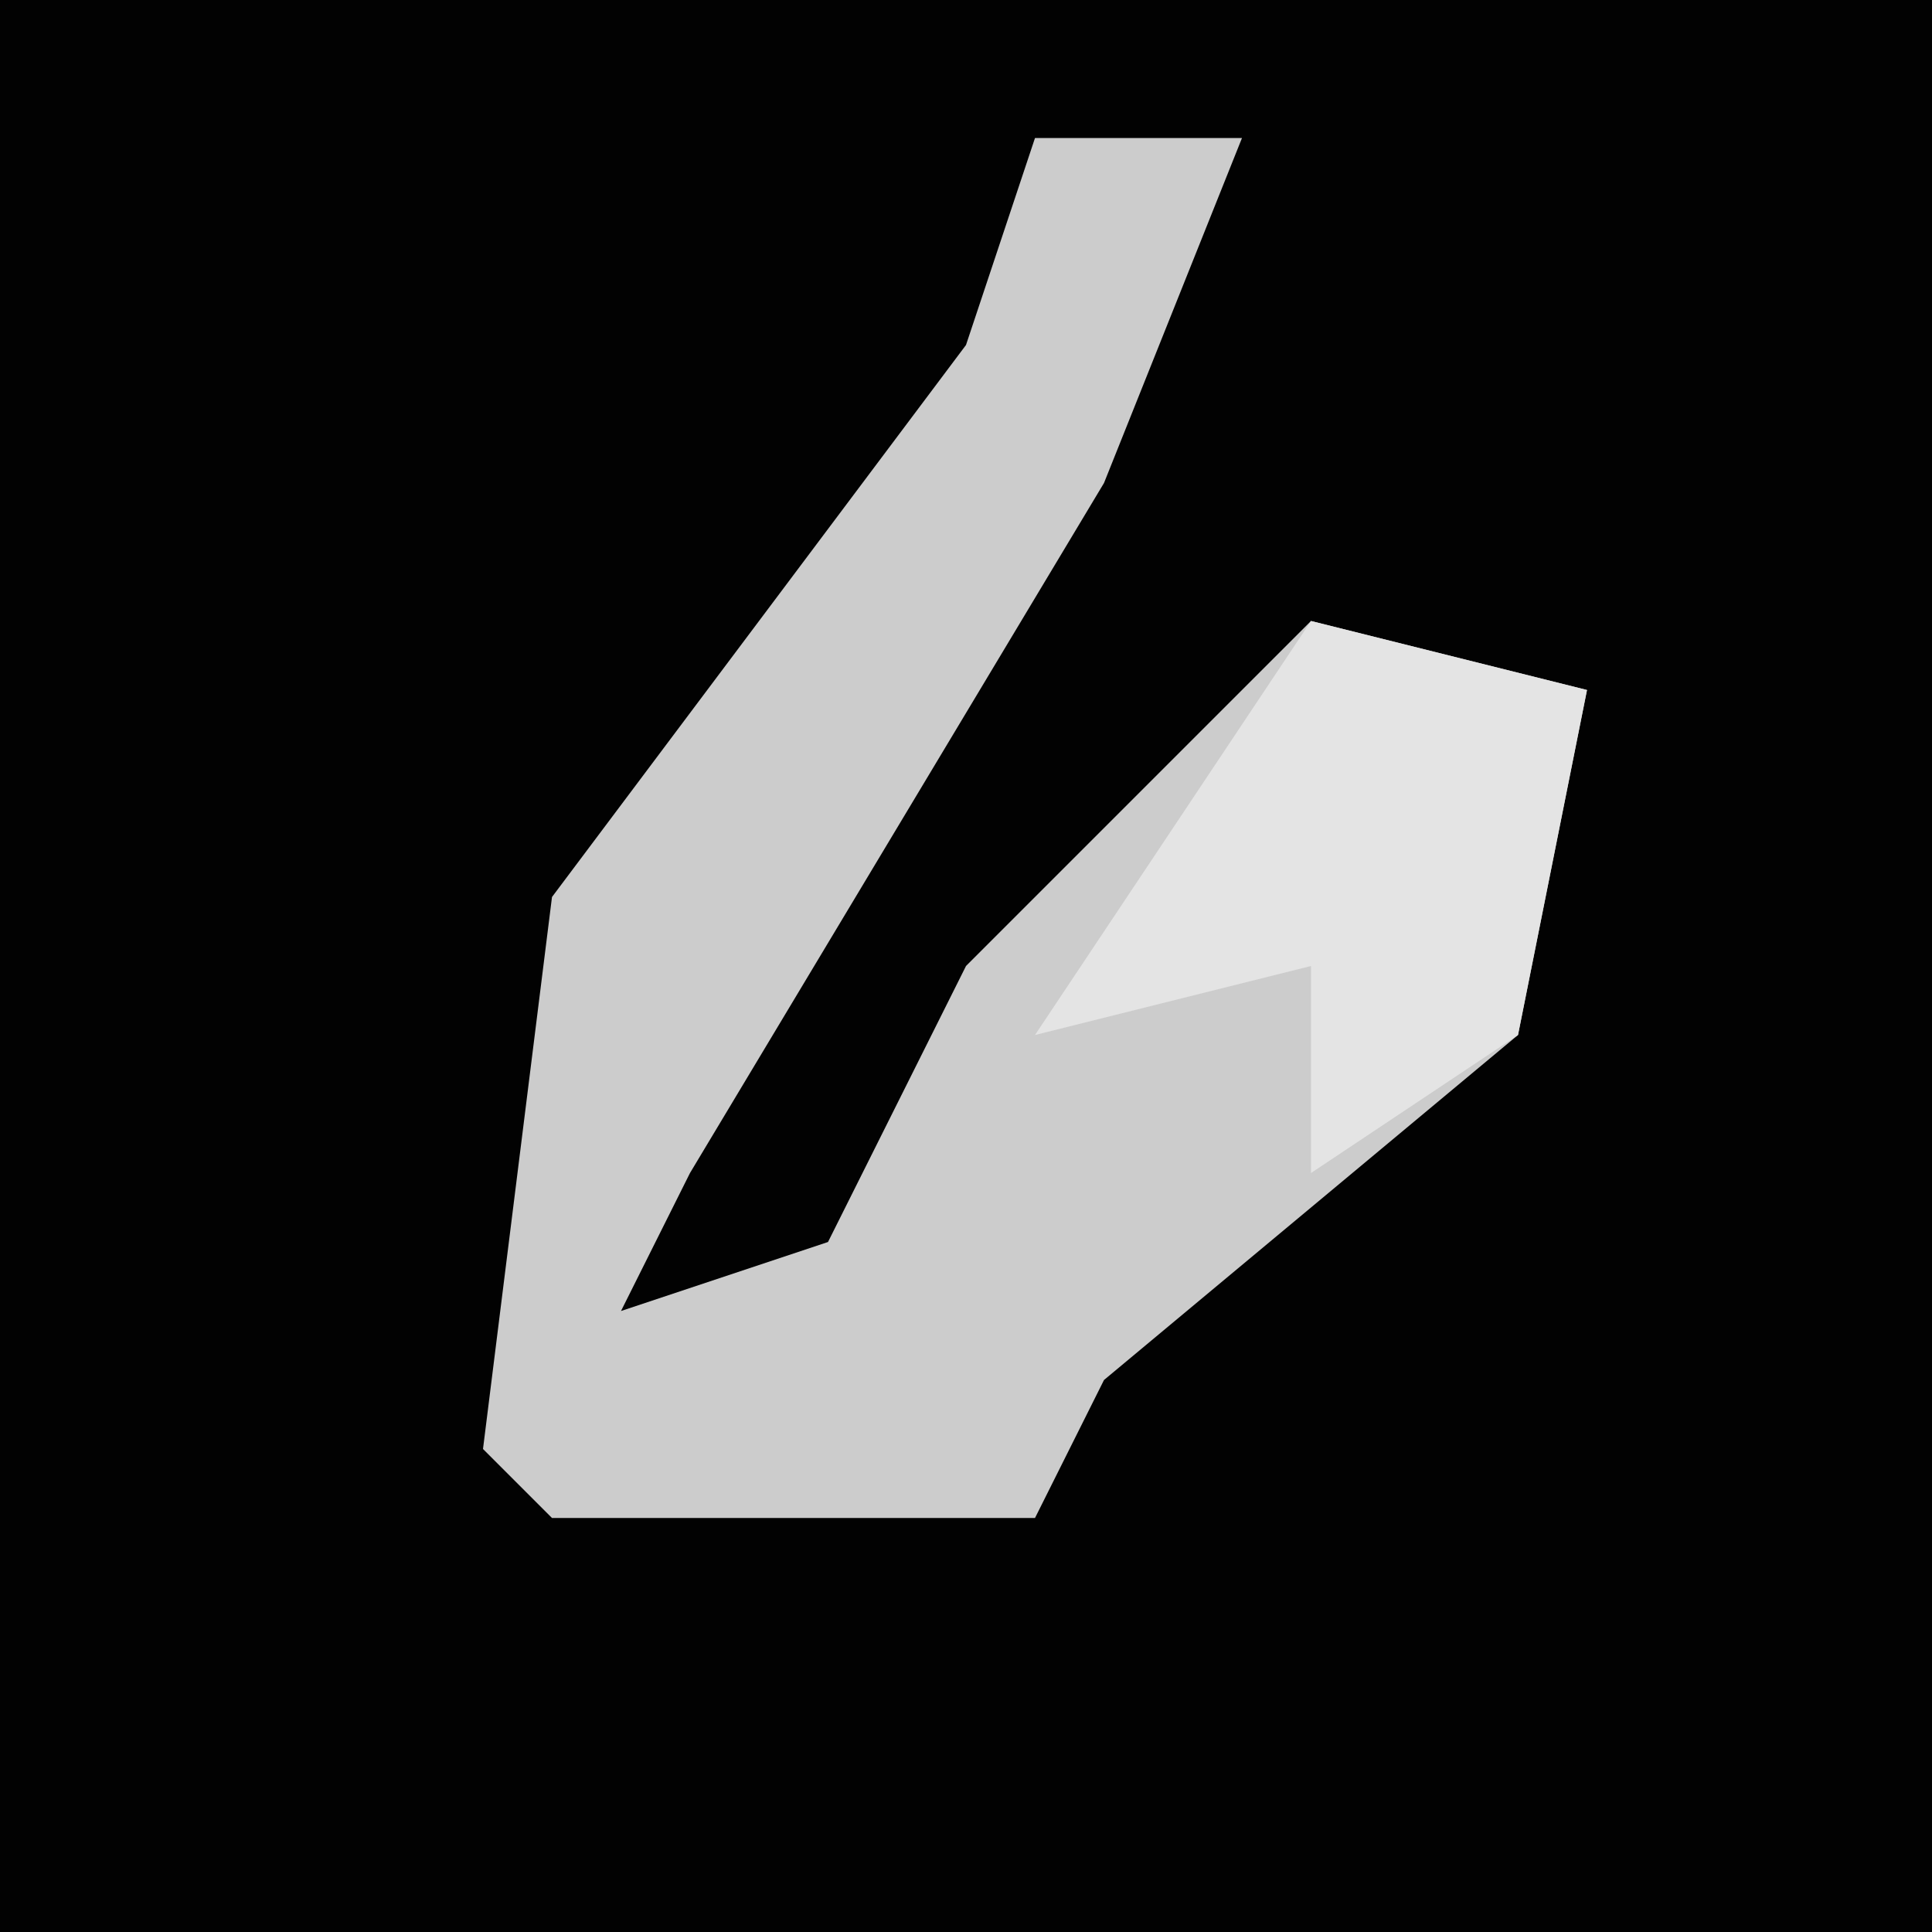 <?xml version="1.0" encoding="UTF-8"?>
<svg version="1.1" xmlns="http://www.w3.org/2000/svg" width="28" height="28">
<path d="M0,0 L28,0 L28,28 L0,28 Z " fill="#020202" transform="translate(0,0)"/>
<path d="M0,0 L3,0 L1,5 L-5,15 L-6,17 L-3,16 L-1,12 L4,7 L8,8 L7,13 L1,18 L0,20 L-7,20 L-8,19 L-7,11 L-1,3 Z " fill="#CCCCCC" transform="translate(15,2)"/>
<path d="M0,0 L4,1 L3,6 L0,8 L0,5 L-4,6 Z " fill="#E4E4E4" transform="translate(19,9)"/>
</svg>
